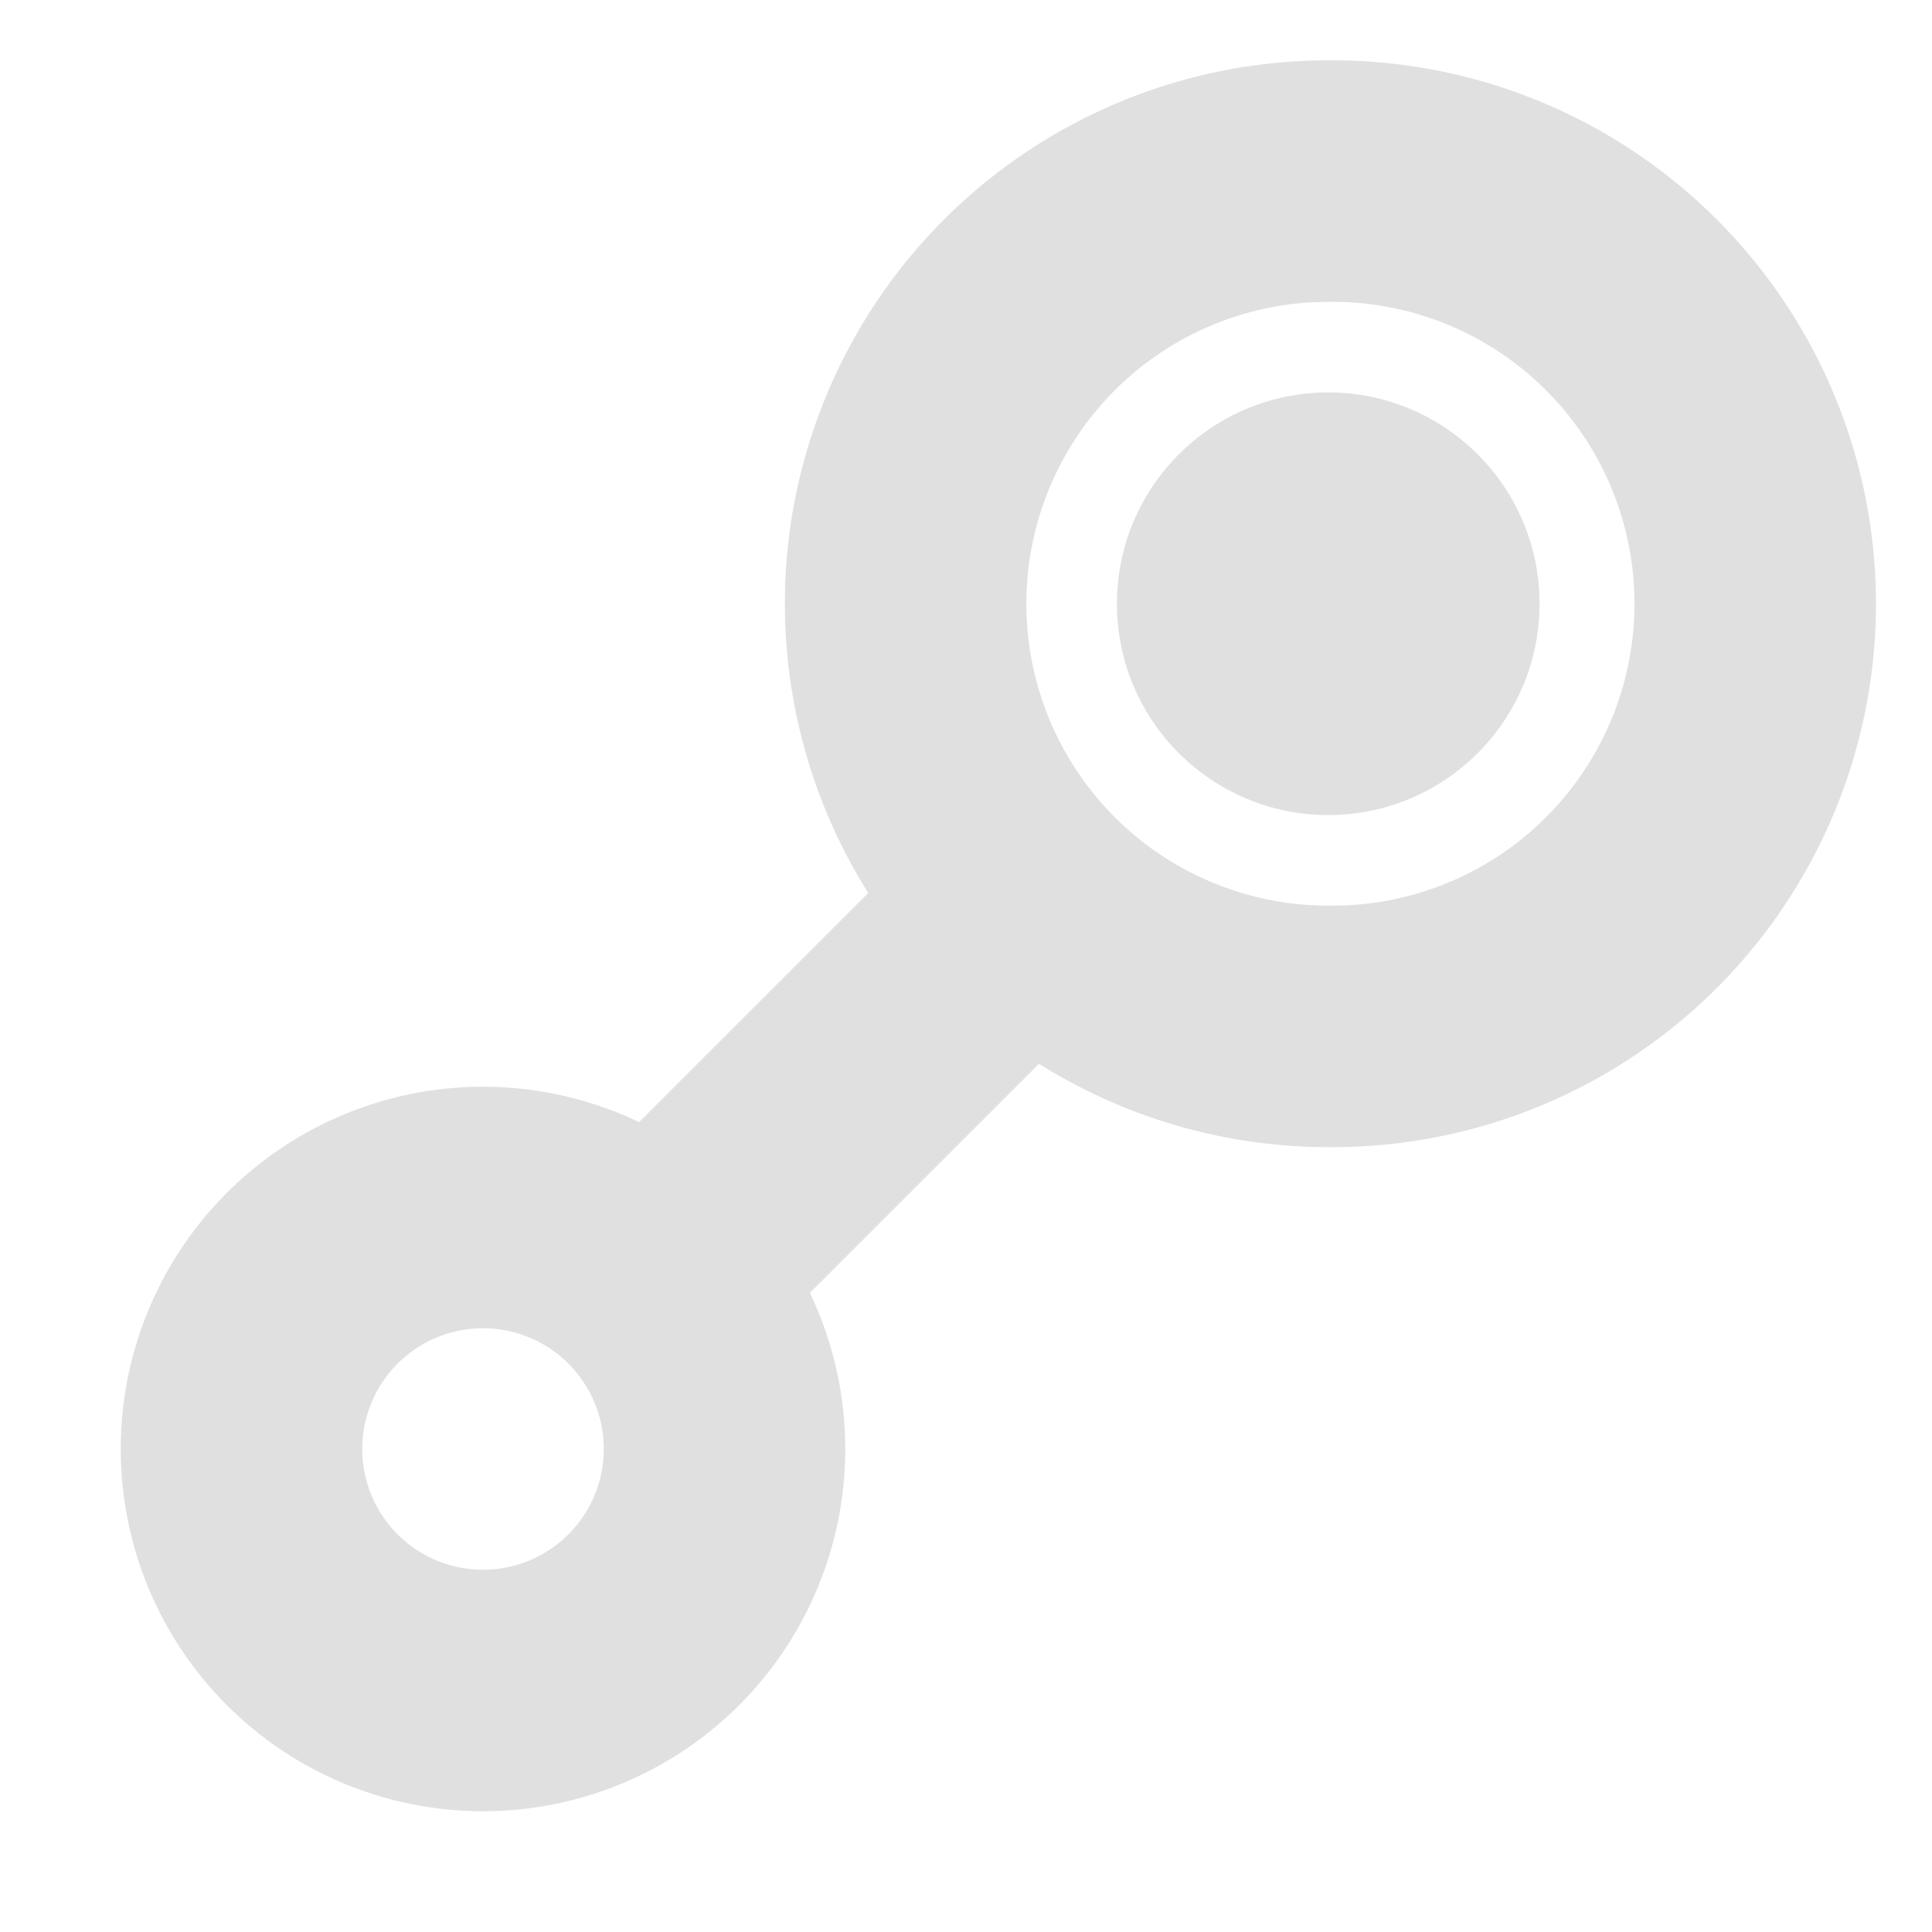 <svg width="16" height="16" xmlns="http://www.w3.org/2000/svg"><circle cx="11" cy="5" r="1.75" fill="#e0e0e0" stroke-width="0"/><path d="M2 12a2 2 0 0 0 2 2 2 2 0 0 0 2-2 2 2 0 0 0 -2-2 2 2 0 0 0 -2 2z" fill="none" stroke="#e0e0e0" stroke-width="2"/><path d="M7.5 5a3.5 3.5 0 0 0 3.5 3.5 3.5 3.5 0 0 0 3.5-3 3.5 3.5 0 0 0 -3.5-4 3.5 3.5 0 0 0 -3.5 3.5z" fill="none" stroke="#e0e0e0" stroke-width="2"/><path d="M5.5 10.5l2.75-2.75" fill="none" stroke="#e0e0e0" stroke-width="2"/></svg>